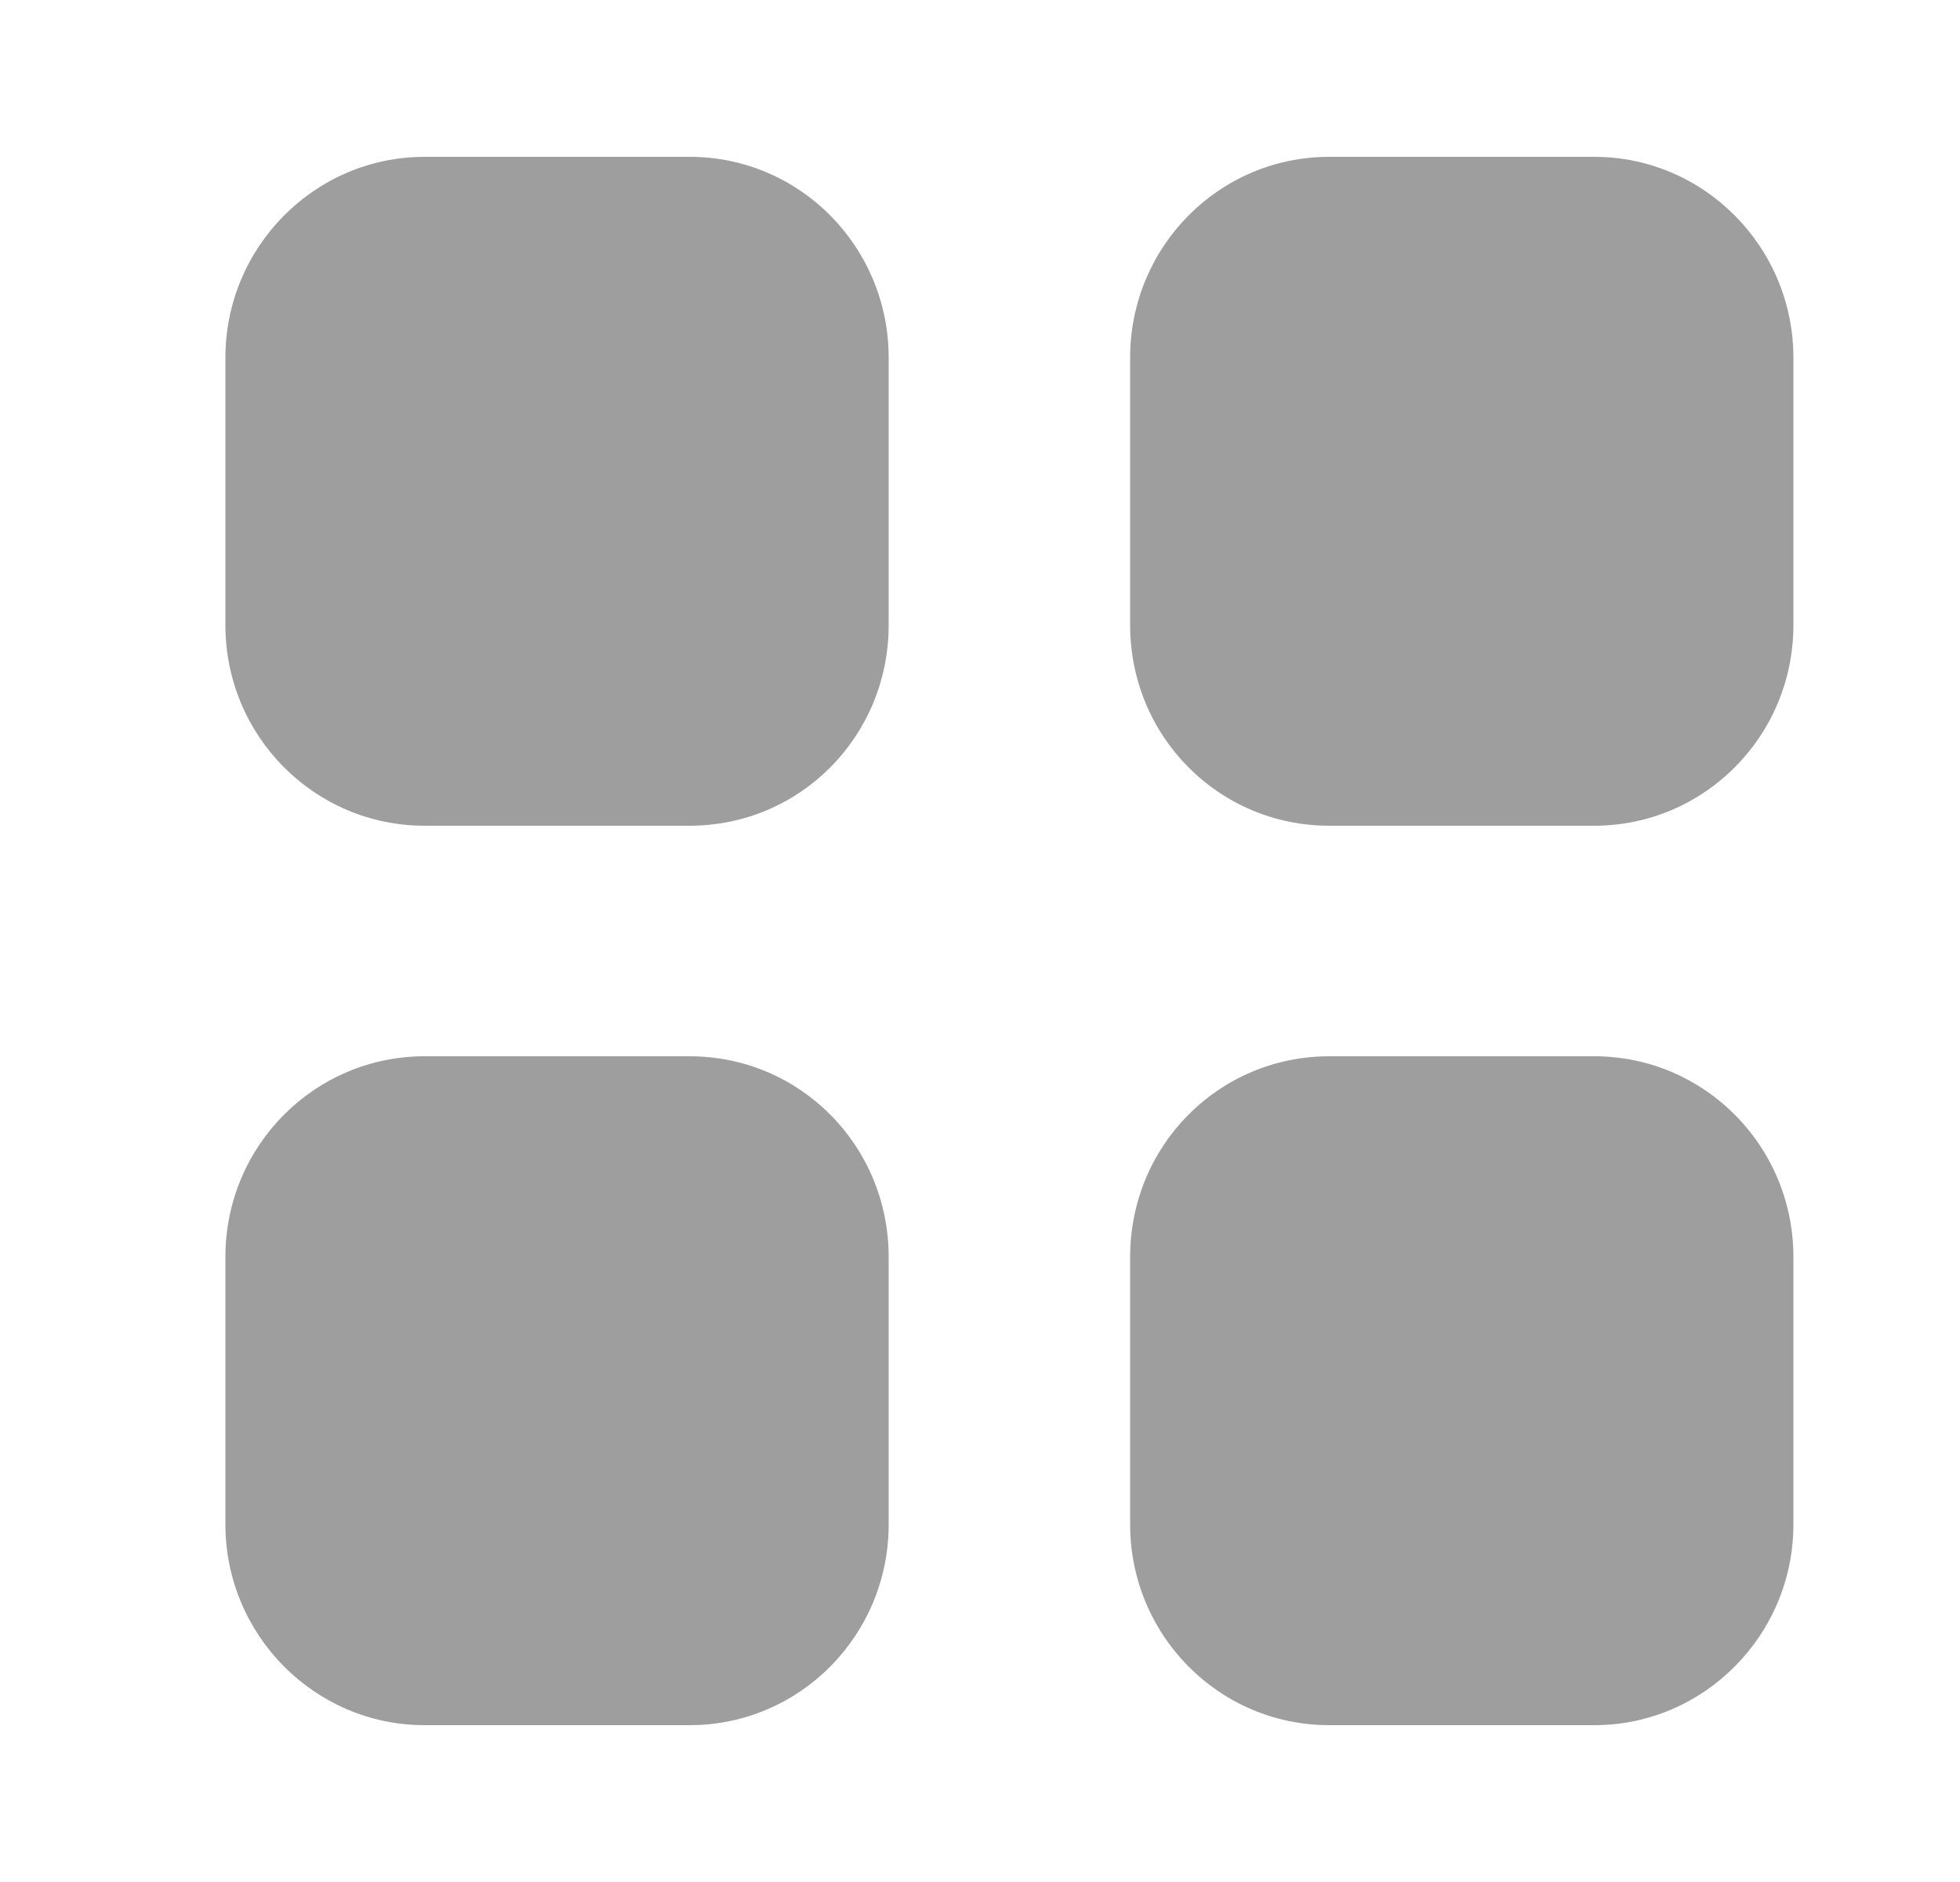 <svg xmlns="http://www.w3.org/2000/svg" width="25" height="24" fill="none" viewBox="0 0 25 24">
  <path fill="#9E9E9E" fill-rule="evenodd" d="M5.415 2h3.38c1.41 0 2.54 1.15 2.54 2.561V7.97c0 1.42-1.13 2.56-2.54 2.56h-3.38c-1.4 0-2.54-1.14-2.54-2.56V4.561C2.875 3.15 4.015 2 5.415 2Zm0 11.47h3.38c1.41 0 2.54 1.14 2.54 2.56v3.41c0 1.41-1.13 2.56-2.54 2.56h-3.38c-1.4 0-2.54-1.15-2.54-2.56v-3.41c0-1.42 1.14-2.56 2.54-2.56ZM20.335 2h-3.38c-1.41 0-2.54 1.15-2.54 2.561V7.97c0 1.42 1.13 2.56 2.54 2.56h3.38c1.4 0 2.54-1.14 2.54-2.56V4.561c0-1.411-1.14-2.561-2.54-2.561Zm-3.38 11.47h3.38c1.4 0 2.54 1.14 2.54 2.56v3.41c0 1.41-1.14 2.56-2.54 2.56h-3.38c-1.41 0-2.54-1.15-2.54-2.56v-3.41c0-1.42 1.13-2.56 2.54-2.56Z" clip-rule="evenodd"/>
</svg>
